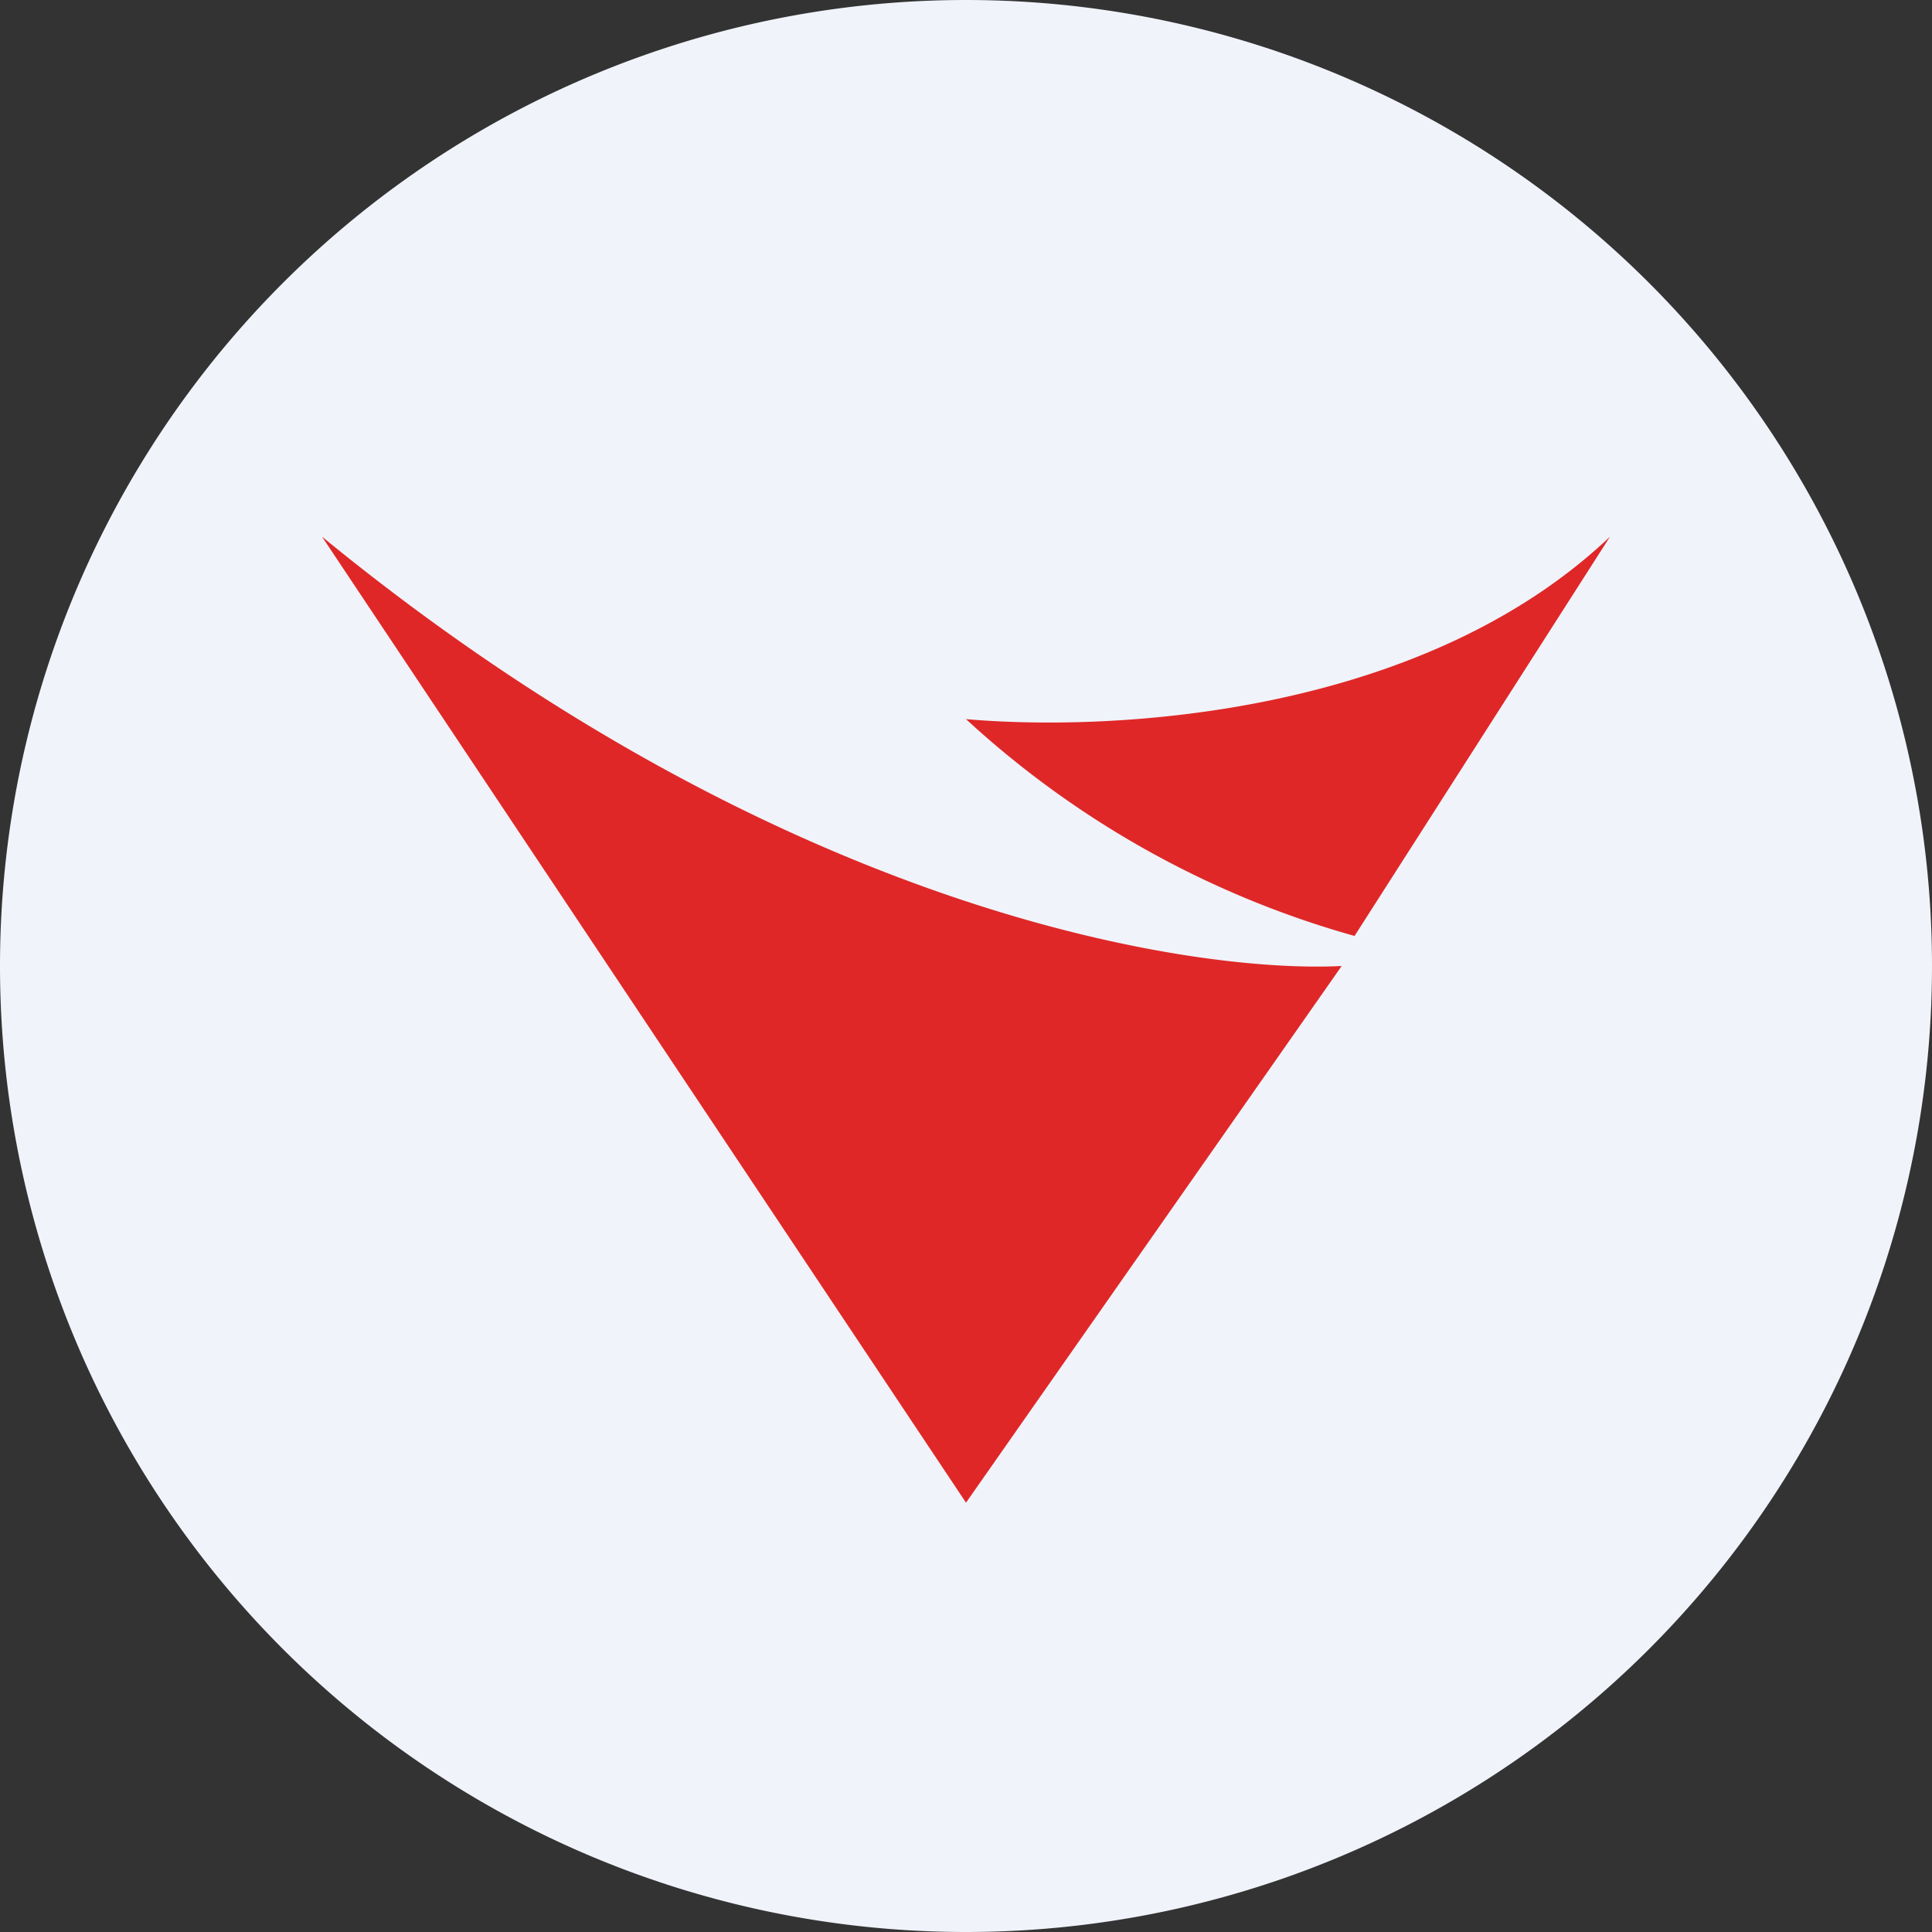 <ns0:svg xmlns:ns0="http://www.w3.org/2000/svg" width="18" height="18" viewBox="0 0 18 18"><ns0:rect x="0" y="0" width="18" height="18" fill="#333333" stroke="none"/><path xmlns="http://www.w3.org/2000/svg" fill="#F0F3FA" d="M9 18a9 9 0 0 1 0 -18a9 9 0 0 1 0 18Z" /><ns0:path d="M9 14 3 5c4.3 3.52 8.13 4.07 9.5 4L9 14ZM12.62 8.72 15 5c-1.76 1.67-4.63 1.82-6 1.7a8.88 8.88 0 0 0 3.62 2.02Z" fill="#DF2727" /></ns0:svg>